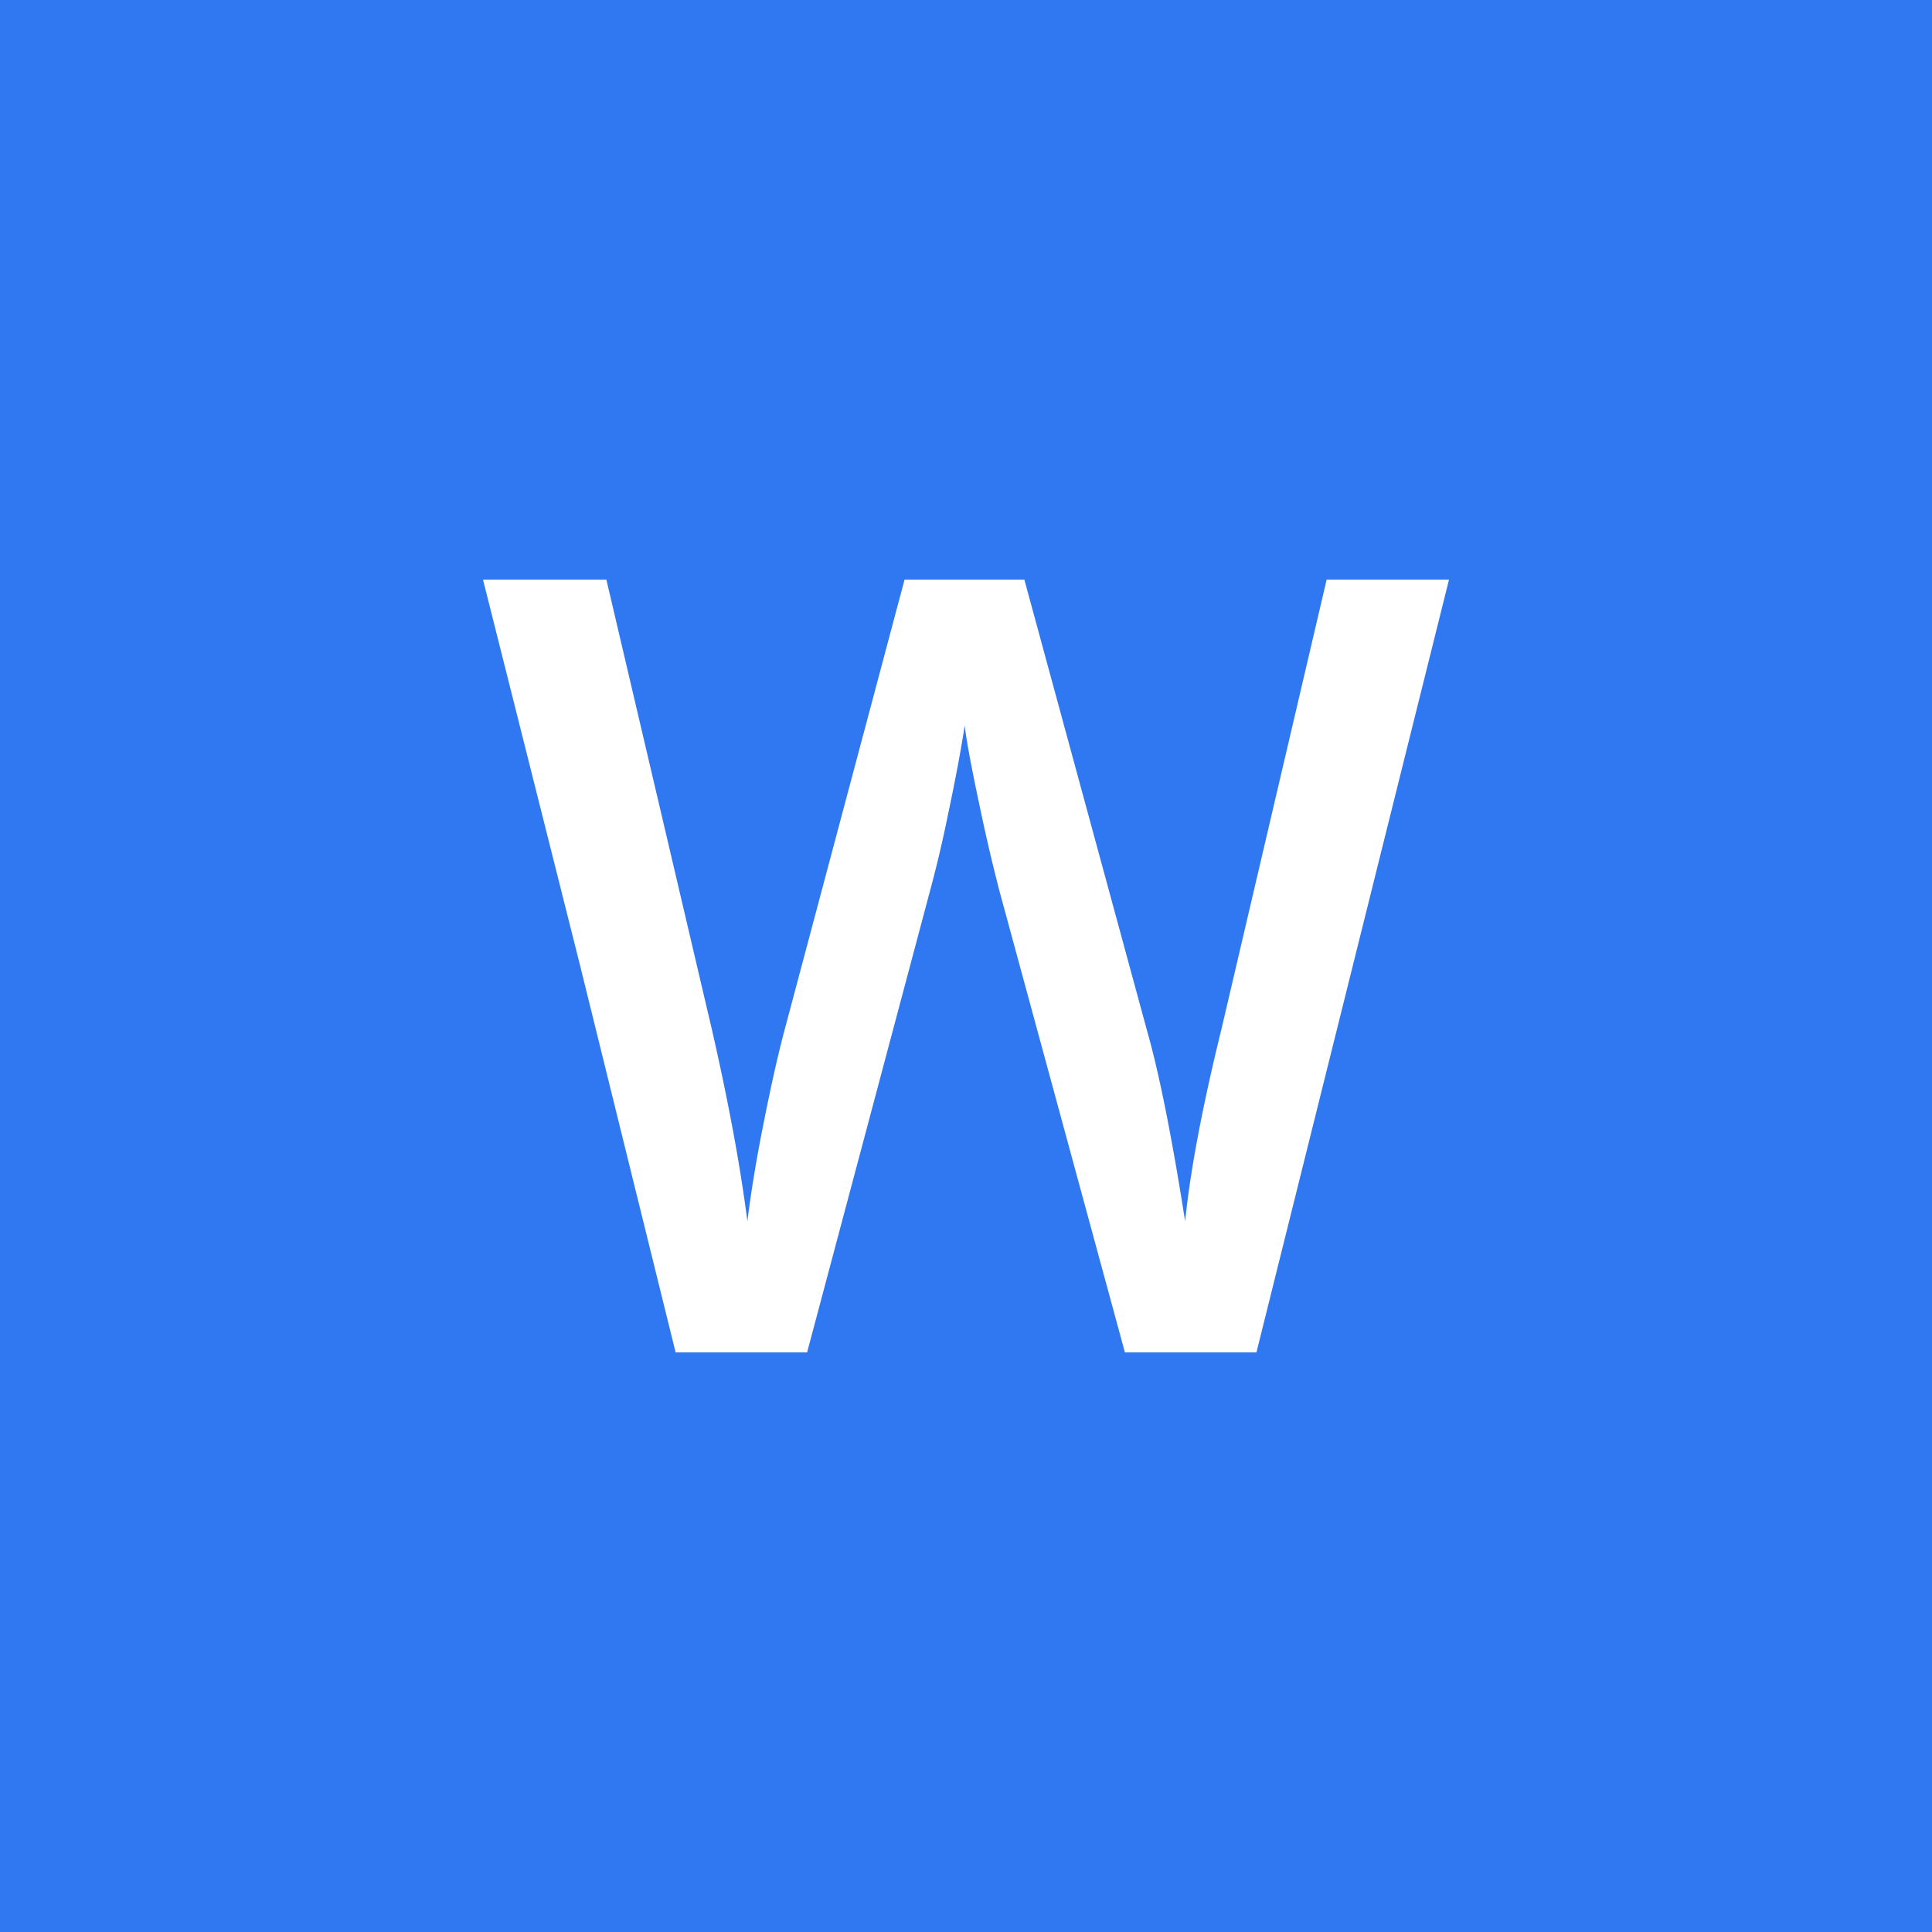 <?xml version="1.0" standalone="no"?><!DOCTYPE svg PUBLIC "-//W3C//DTD SVG 1.1//EN" "http://www.w3.org/Graphics/SVG/1.1/DTD/svg11.dtd"><svg class="icon" width="32px" height="32.00px" viewBox="0 0 1024 1024" version="1.1" xmlns="http://www.w3.org/2000/svg"><path d="M0 0h1024v1024H0z" fill="#3078F2" /><path d="M665.933 716.8H596.224l-66.432-244.301a979.712 979.712 0 0 1-10.726-46.08c-4.275-20.096-6.861-34.048-7.757-41.882-1.792 11.93-4.685 27.443-8.704 46.49a669.747 669.747 0 0 1-10.061 42.598L427.776 716.8h-69.683l-50.637-205.056L256 307.2h65.382l55.987 238.694c8.755 38.298 15.002 72.09 18.765 101.427 1.946-15.872 4.89-33.613 8.832-53.248 3.917-19.61 7.501-35.482 10.726-47.616L479.437 307.2h63.488l65.382 240.384c6.272 22.221 12.877 55.475 19.84 99.738 2.688-26.701 9.114-60.698 19.277-101.99L703.155 307.2H768l-102.067 409.6z" fill="#FFFFFF" /></svg>